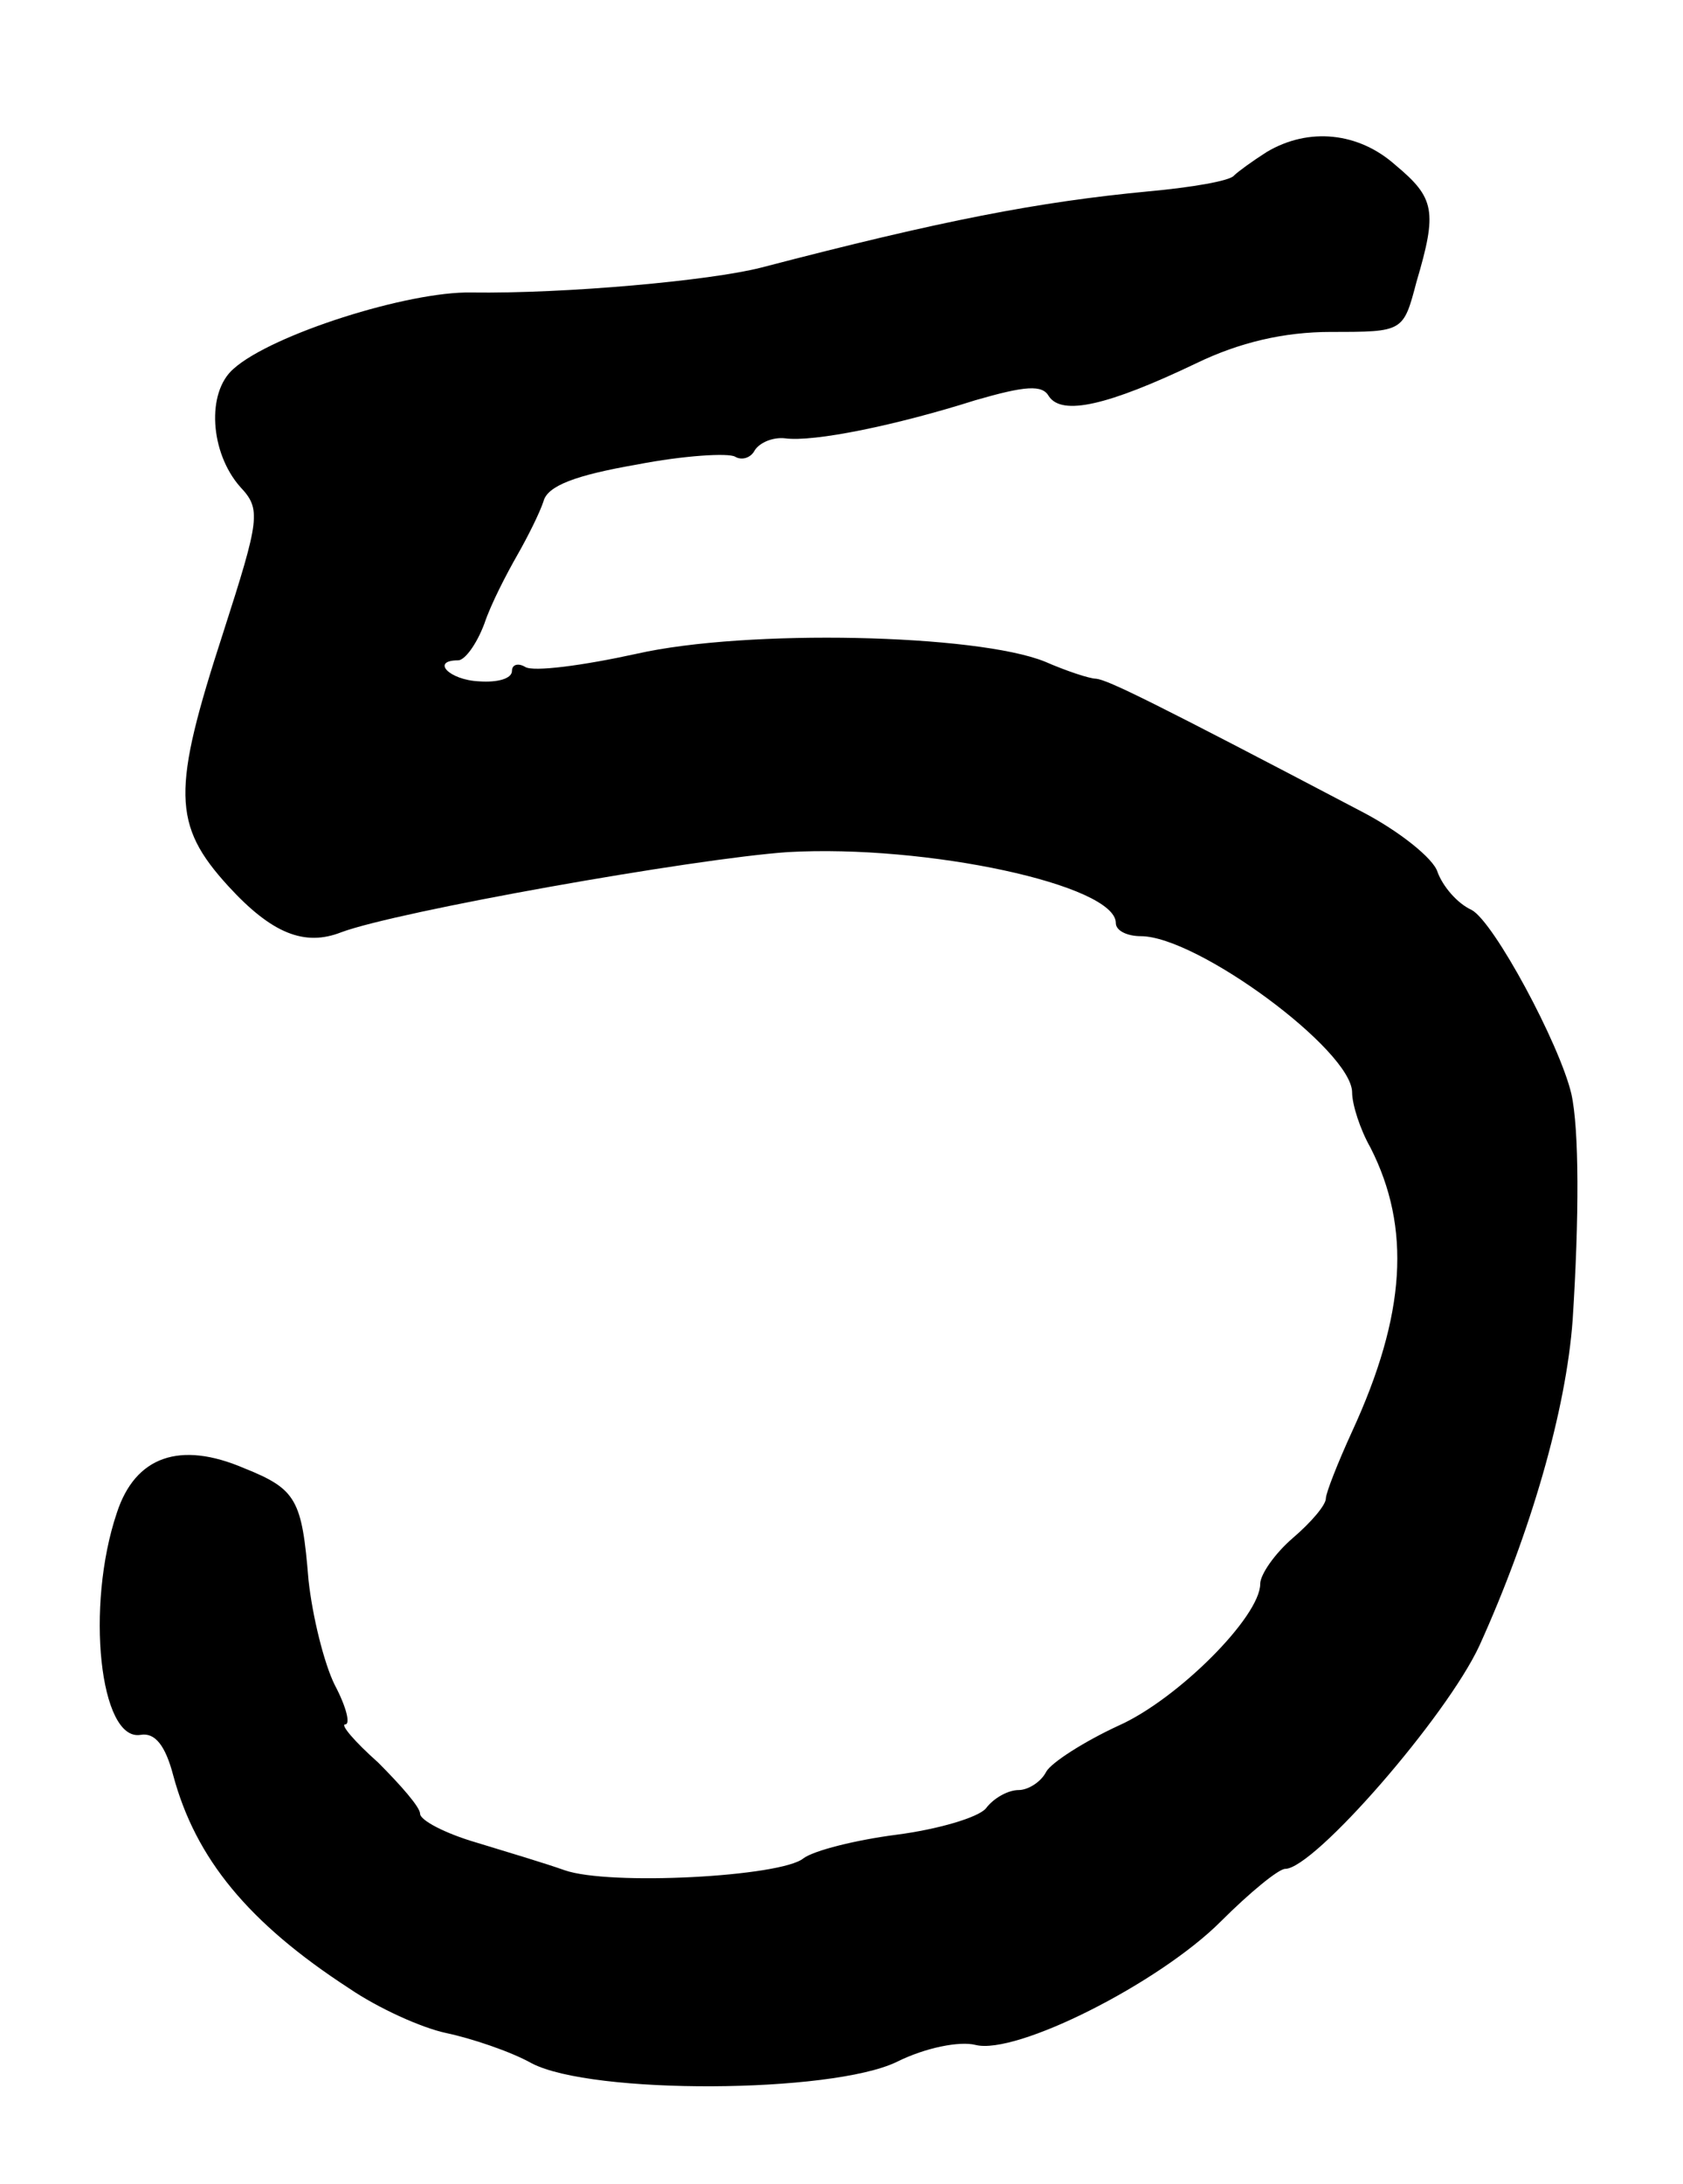 <?xml version="1.0" standalone="no"?>
<!DOCTYPE svg PUBLIC "-//W3C//DTD SVG 20010904//EN"
 "http://www.w3.org/TR/2001/REC-SVG-20010904/DTD/svg10.dtd">
<svg version="1.0" xmlns="http://www.w3.org/2000/svg"
 width="100pt" height="129.688pt" viewBox="0 0 100 129.688"
 preserveAspectRatio="xMidYMid meet">
<g transform="translate(0,129.688) scale(0.078,-0.078)"
fill="#000000" stroke="none">
<path d="M965 1547 c-11 -7 -22 -15 -25 -18 -3 -4 -32 -9 -65 -12 -84 -8 -157
-22 -295 -58 -39 -10 -149 -20 -221 -19 -48 1 -152 -32 -181 -58 -21 -18 -18
-64 5 -90 16 -17 15 -24 -13 -111 -39 -120 -39 -146 4 -193 33 -36 58 -46 86
-35 43 16 268 56 340 61 106 6 250 -25 250 -54 0 -6 9 -10 19 -10 43 0 161
-87 161 -119 0 -9 6 -28 14 -42 31 -61 27 -127 -14 -216 -11 -24 -20 -47 -20
-51 0 -5 -11 -18 -25 -30 -14 -12 -25 -28 -25 -35 0 -25 -63 -88 -108 -108
-26 -12 -51 -28 -55 -35 -4 -8 -14 -14 -21 -14 -8 0 -19 -6 -25 -14 -6 -7 -37
-16 -68 -20 -31 -4 -63 -12 -71 -18 -17 -14 -148 -21 -182 -9 -14 5 -44 14
-67 21 -24 7 -43 17 -43 22 0 5 -15 22 -32 39 -18 16 -29 29 -25 29 4 0 1 13
-8 30 -8 16 -17 52 -20 80 -5 61 -9 69 -49 85 -49 21 -83 9 -97 -34 -24 -71
-13 -174 18 -169 11 2 19 -8 25 -31 17 -63 57 -112 134 -162 22 -15 55 -30 74
-34 19 -4 49 -14 65 -23 46 -24 228 -23 278 1 22 11 48 16 60 13 31 -8 140 47
187 94 22 22 44 40 49 40 22 0 123 116 148 170 39 86 66 179 71 248 5 78 5
145 -1 172 -9 38 -59 131 -76 140 -11 5 -22 18 -26 29 -3 10 -29 31 -58 46
-160 84 -193 100 -202 101 -5 0 -23 6 -39 13 -52 21 -227 25 -311 6 -41 -9
-79 -14 -85 -10 -5 3 -10 2 -10 -3 0 -6 -11 -9 -25 -8 -23 1 -37 16 -16 16 5
0 14 12 20 28 5 15 17 38 25 52 8 14 17 32 20 41 3 12 25 20 71 28 36 7 70 9
75 6 5 -3 12 -1 15 5 4 6 14 10 23 9 22 -3 85 10 145 29 38 11 51 12 56 3 10
-15 45 -7 112 25 33 16 67 24 103 24 55 0 55 0 65 38 16 54 14 64 -16 89 -28
25 -66 29 -98 10z"/>
</g>
</svg>
